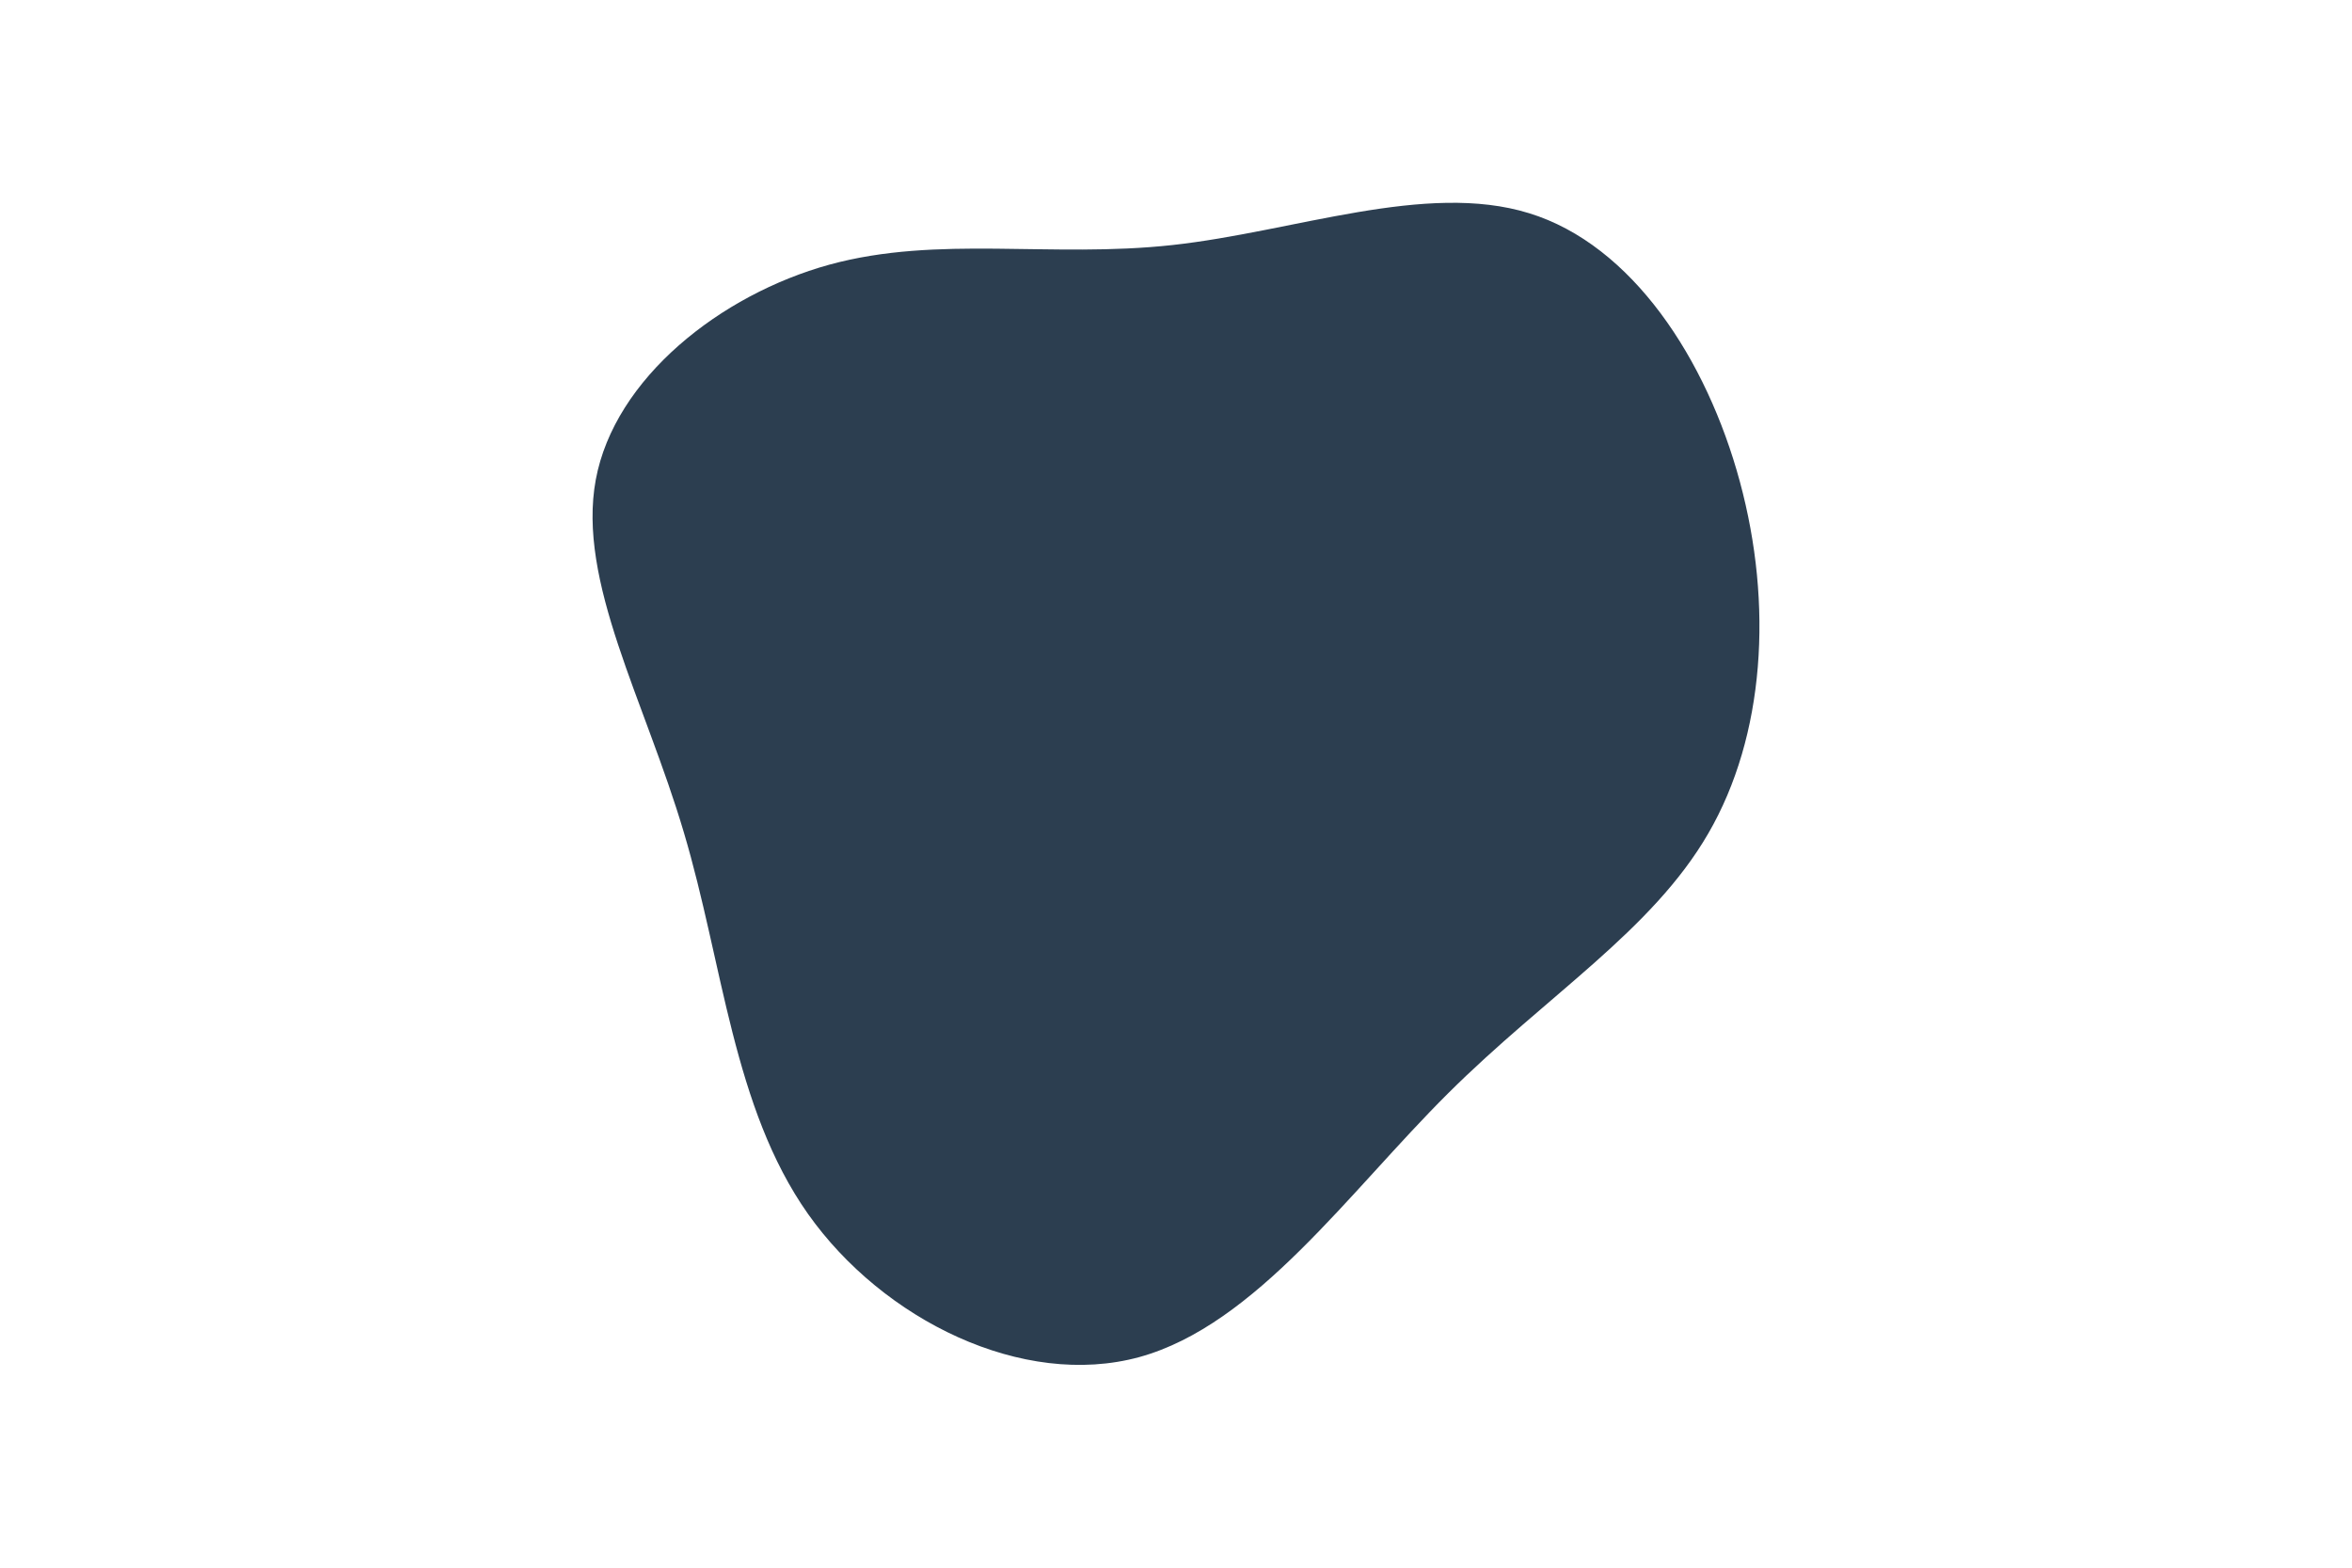 <svg id="visual" viewBox="0 0 900 600" width="900" height="600" xmlns="http://www.w3.org/2000/svg" xmlns:xlink="http://www.w3.org/1999/xlink" version="1.1"><g transform="translate(444.876 257.99)"><path d="M140.2 -176.4C179.6 -164.3 208.2 -120.6 220.9 -73.6C233.6 -26.7 230.5 23.6 208.8 61C187.2 98.3 147.1 122.8 109.2 160.5C71.3 198.2 35.7 249.1 -8.9 261.4C-53.5 273.6 -107 247.2 -135.7 206.6C-164.4 165.9 -168.2 110.9 -183.2 60.6C-198.1 10.2 -224.1 -35.5 -216.9 -74.4C-209.7 -113.2 -169.2 -145.2 -127.5 -156.7C-85.8 -168.1 -42.9 -159.1 3.7 -164.2C50.4 -169.3 100.7 -188.6 140.2 -176.4" fill="#2c3e50"></path></g></svg>